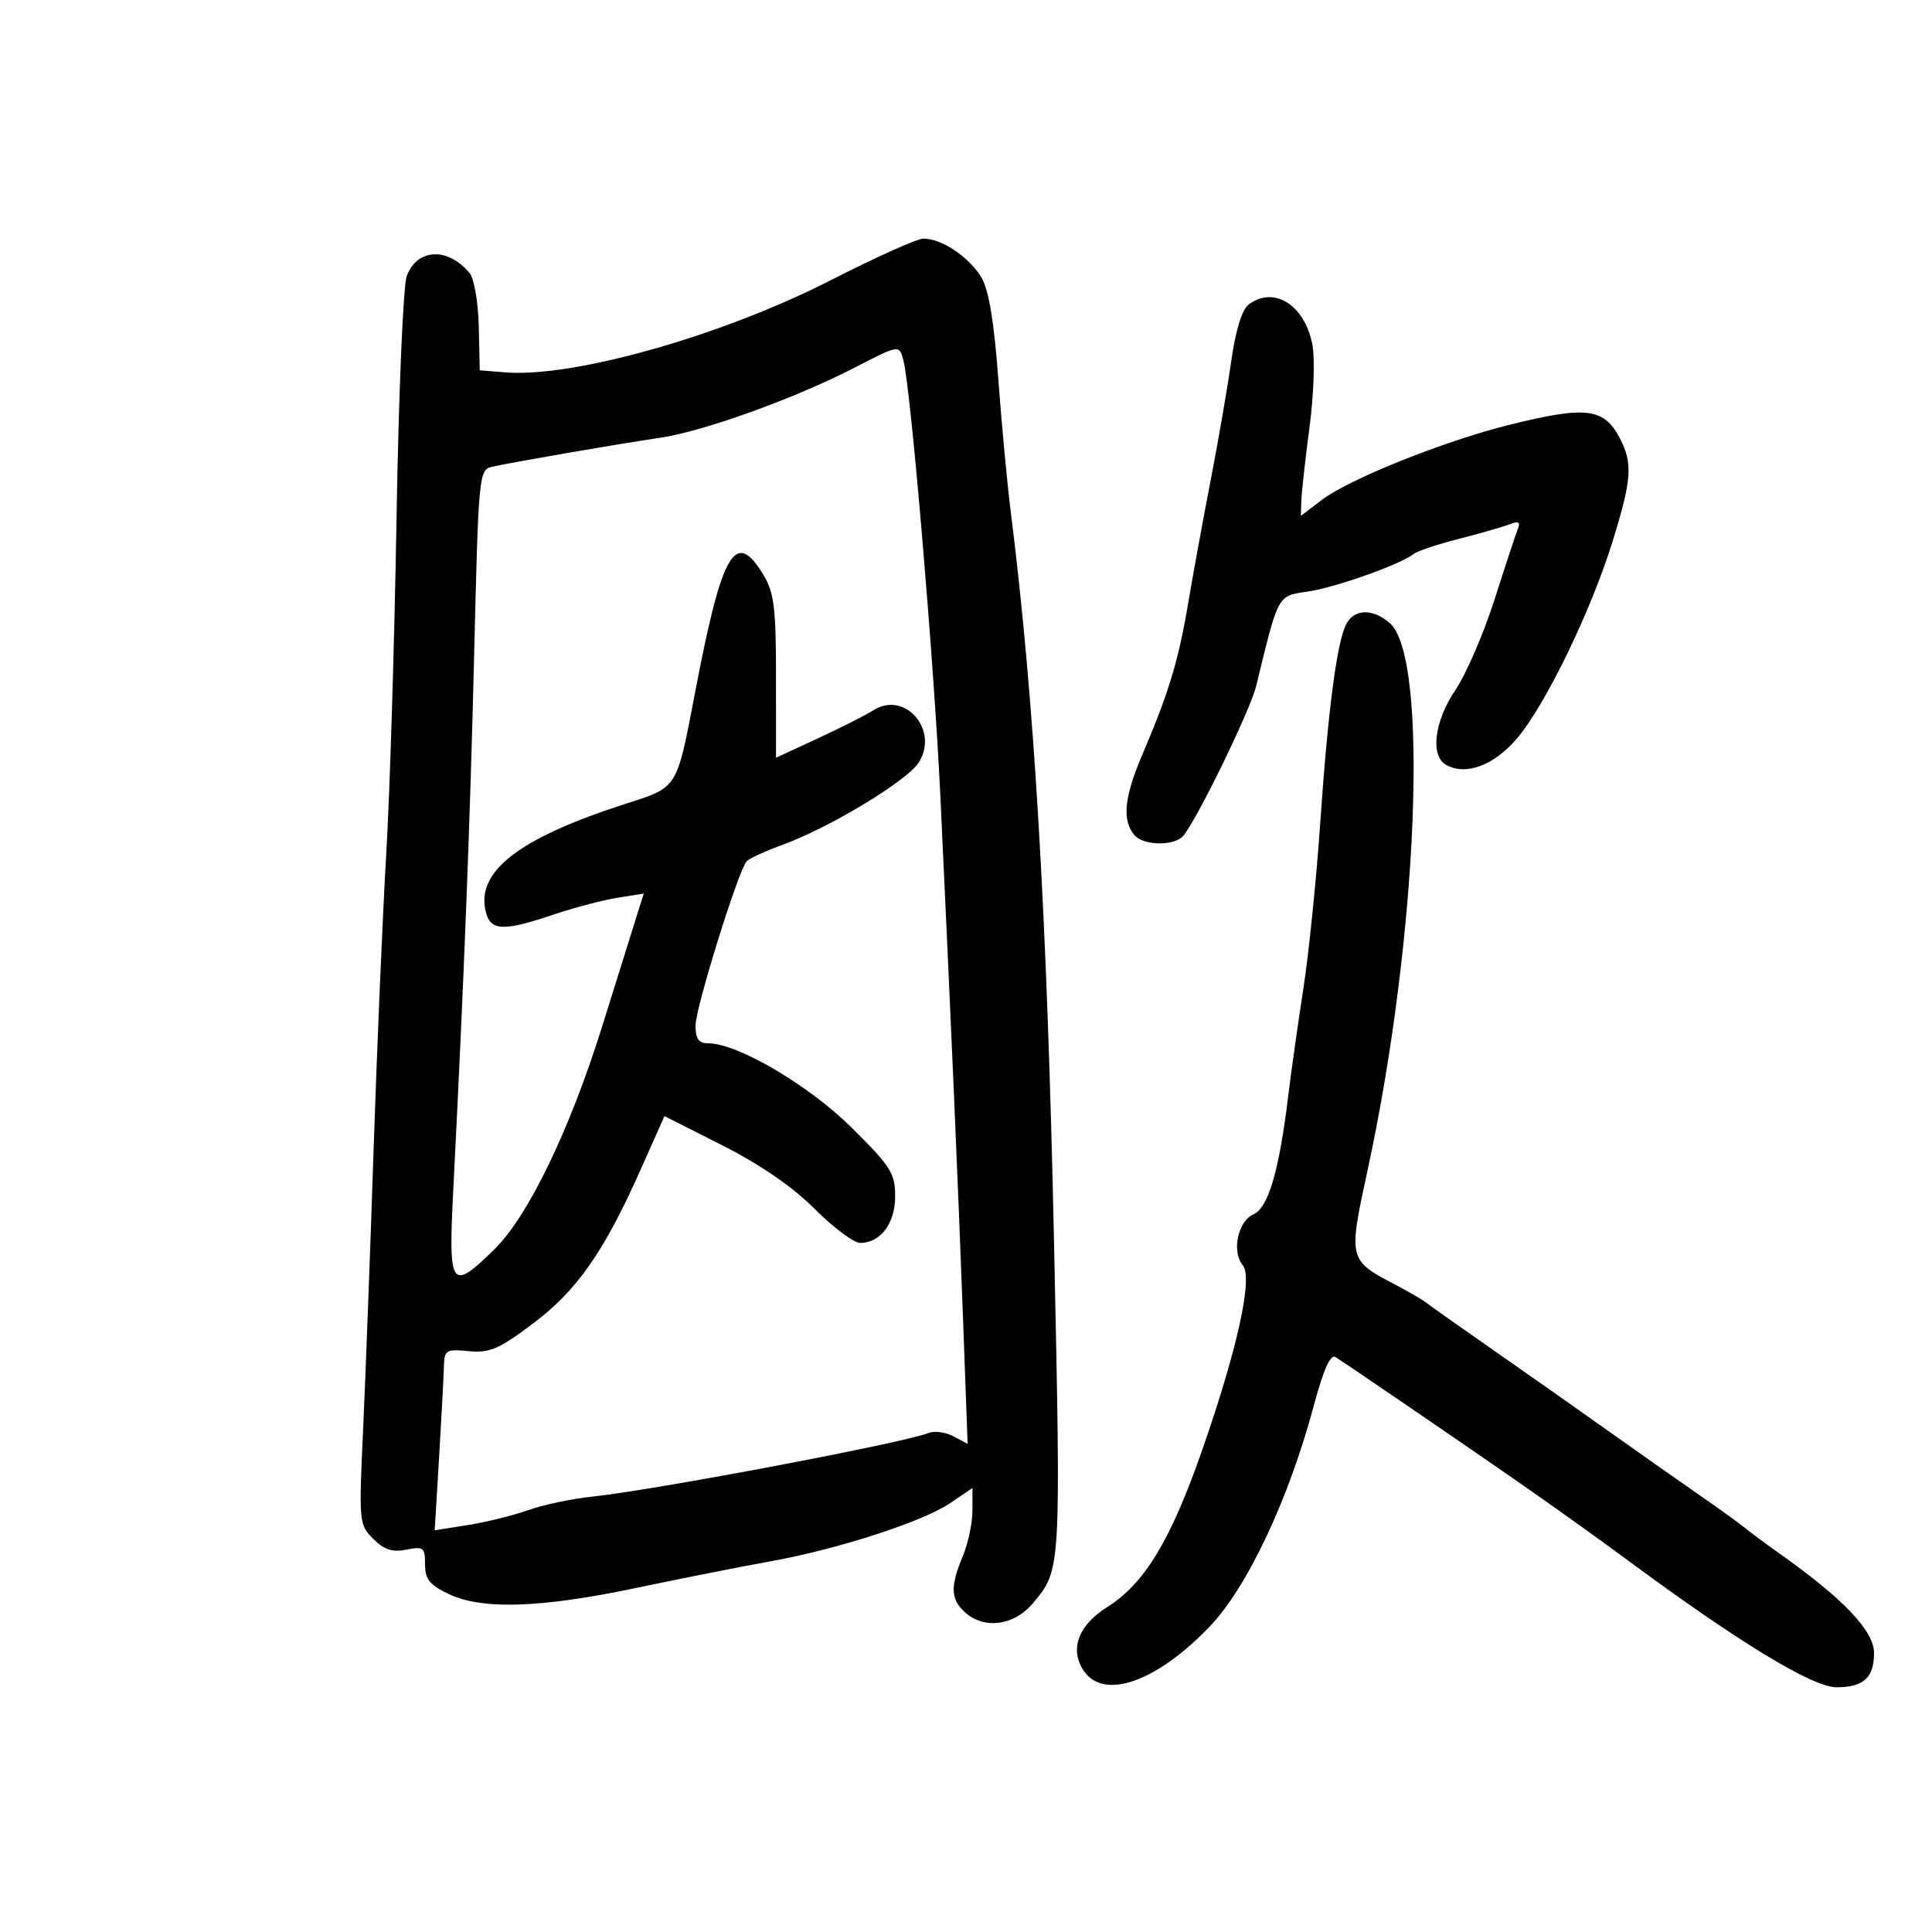 <svg xmlns="http://www.w3.org/2000/svg" width="300" height="300" viewBox="0 0 300 300" version="1.1">
	<path d="M 129 43.511 C 112.112 52.145, 89.001 58.685, 78.431 57.821 L 74.500 57.500 74.344 50.716 C 74.258 46.952, 73.627 43.255, 72.927 42.412 C 69.547 38.340, 64.782 38.551, 63.162 42.845 C 62.609 44.312, 61.897 61.164, 61.573 80.500 C 61.250 99.750, 60.534 123.150, 59.981 132.500 C 59.428 141.850, 58.543 162.550, 58.014 178.500 C 57.485 194.450, 56.748 214.070, 56.377 222.101 C 55.718 236.356, 55.755 236.755, 57.955 238.955 C 59.650 240.650, 60.925 241.065, 63.104 240.629 C 65.759 240.098, 66 240.288, 66 242.911 C 66 245.229, 66.705 246.107, 69.711 247.533 C 74.918 250.004, 83.993 249.694, 99 246.532 C 105.875 245.084, 115.100 243.256, 119.500 242.470 C 130.018 240.592, 143.274 236.303, 147.566 233.390 L 151 231.060 151 234.562 C 151 236.488, 150.325 239.680, 149.500 241.654 C 147.533 246.362, 147.608 248.335, 149.829 250.345 C 152.820 253.052, 157.444 252.449, 160.371 248.971 C 164.774 243.739, 164.753 244.086, 163.670 193 C 162.592 142.107, 160.597 108.409, 156.952 79.500 C 156.397 75.100, 155.521 65.744, 155.004 58.709 C 154.363 49.971, 153.537 45.024, 152.397 43.095 C 150.513 39.906, 146.109 36.970, 143.346 37.061 C 142.331 37.094, 135.875 39.997, 129 43.511 M 193.877 47.299 C 192.850 48.081, 191.864 51.287, 191.196 56.018 C 190.614 60.133, 189.178 68.450, 188.005 74.500 C 186.833 80.550, 185.252 89.191, 184.492 93.702 C 182.995 102.597, 181.473 107.616, 177.348 117.260 C 174.571 123.752, 174.215 127.350, 176.124 129.649 C 177.533 131.347, 182.422 131.411, 183.769 129.750 C 186.032 126.958, 194.161 110.231, 195.067 106.500 C 198.556 92.133, 198.323 92.559, 203.110 91.852 C 207.412 91.218, 217.516 87.624, 219.498 86.025 C 220.049 85.579, 223.200 84.526, 226.500 83.683 C 229.800 82.840, 233.349 81.820, 234.386 81.416 C 235.784 80.872, 236.125 81.047, 235.702 82.091 C 235.388 82.866, 233.754 87.815, 232.072 93.090 C 230.389 98.364, 227.668 104.664, 226.025 107.090 C 222.725 111.960, 222.043 117.365, 224.552 118.769 C 227.612 120.481, 231.953 118.873, 235.520 114.705 C 239.942 109.540, 247.028 94.953, 250.394 84.089 C 253.391 74.416, 253.564 71.991, 251.537 68.072 C 249.086 63.332, 246.310 62.996, 234.302 65.984 C 224.226 68.492, 209.490 74.397, 205.250 77.626 L 202 80.102 202.066 77.801 C 202.103 76.535, 202.674 71.393, 203.335 66.373 C 204.024 61.144, 204.204 55.593, 203.757 53.373 C 202.533 47.288, 197.752 44.349, 193.877 47.299 M 132.615 57.132 C 123.461 61.855, 109.308 66.960, 102.597 67.960 C 95.498 69.017, 79.445 71.789, 76.409 72.481 C 74.369 72.947, 74.302 73.640, 73.632 101.407 C 72.996 127.817, 72.048 152.134, 70.385 184.750 C 69.604 200.071, 69.995 200.633, 76.800 193.963 C 81.989 188.877, 88.469 175.473, 93.462 159.500 C 95.525 152.900, 97.832 145.531, 98.589 143.125 L 99.964 138.750 95.855 139.407 C 93.595 139.769, 89.118 140.950, 85.905 142.032 C 78.142 144.647, 76.180 144.565, 75.434 141.593 C 73.863 135.335, 80.538 130.163, 97.044 124.847 C 105.358 122.169, 105.029 122.696, 107.973 107.311 C 112.132 85.571, 114.186 82.057, 118.533 89.250 C 120.208 92.022, 120.497 94.349, 120.498 105.080 L 120.500 117.660 127 114.651 C 130.575 112.996, 134.457 111.032, 135.627 110.287 C 140.534 107.160, 145.908 113.439, 142.620 118.458 C 140.756 121.303, 128.838 128.501, 121.628 131.136 C 118.885 132.138, 116.328 133.305, 115.945 133.729 C 114.637 135.178, 108 156.498, 108 159.252 C 108 161.312, 108.489 162, 109.955 162 C 114.521 162, 125.593 168.508, 132.250 175.105 C 138.314 181.114, 139 182.194, 139 185.742 C 139 189.970, 136.730 193, 133.563 193 C 132.584 193, 129.405 190.622, 126.498 187.716 C 123.067 184.284, 118.052 180.832, 112.197 177.869 L 103.180 173.306 99.479 181.611 C 93.773 194.418, 89.605 200.376, 82.743 205.534 C 77.477 209.493, 76.023 210.117, 72.788 209.808 C 69.174 209.464, 68.996 209.586, 68.916 212.474 C 68.870 214.138, 68.532 220.477, 68.166 226.561 L 67.500 237.621 72.594 236.821 C 75.396 236.381, 79.627 235.337, 81.996 234.501 C 84.365 233.666, 88.822 232.721, 91.901 232.402 C 101.464 231.411, 140.336 224.061, 144.172 222.518 C 145.091 222.149, 146.835 222.377, 148.048 223.026 L 150.252 224.205 149.562 205.353 C 148.807 184.727, 147.628 157.547, 146.013 123.500 C 145.031 102.791, 141.433 60.373, 140.288 55.994 C 139.634 53.491, 139.689 53.483, 132.615 57.132 M 209.062 96.884 C 207.601 99.614, 206.200 110.316, 204.990 128 C 204.406 136.525, 203.235 148, 202.387 153.500 C 201.539 159, 200.491 166.425, 200.058 170 C 198.628 181.817, 196.954 187.544, 194.633 188.563 C 192.207 189.629, 191.222 194.358, 192.985 196.481 C 194.580 198.403, 192.155 209.441, 186.696 225.104 C 181.796 239.164, 177.746 245.873, 171.949 249.532 C 167.674 252.231, 166.210 255.655, 167.944 258.895 C 170.795 264.223, 179.167 261.578, 187.791 252.624 C 193.643 246.548, 200.096 232.874, 204.009 218.257 C 205.491 212.720, 206.590 210.246, 207.358 210.720 C 208.875 211.656, 223.201 221.437, 234.901 229.525 C 240.071 233.099, 248.171 238.886, 252.901 242.386 C 269.906 254.968, 281.470 262, 285.155 262 C 289.361 262, 291 260.514, 291 256.700 C 291 253.214, 286.237 248.230, 276 241 C 274.075 239.641, 271.825 237.968, 271 237.283 C 270.175 236.598, 266.726 234.117, 263.336 231.769 C 259.946 229.421, 253.871 225.147, 249.836 222.272 C 245.801 219.397, 238 213.909, 232.500 210.077 C 227 206.244, 222.050 202.747, 221.500 202.305 C 220.950 201.862, 218.784 200.600, 216.687 199.500 C 209.365 195.659, 209.349 195.592, 212.349 181.752 C 220.192 145.574, 221.960 102.070, 215.803 96.750 C 213.163 94.468, 210.325 94.524, 209.062 96.884" stroke="none" fill="black" fill-rule="evenodd"/>
</svg>
